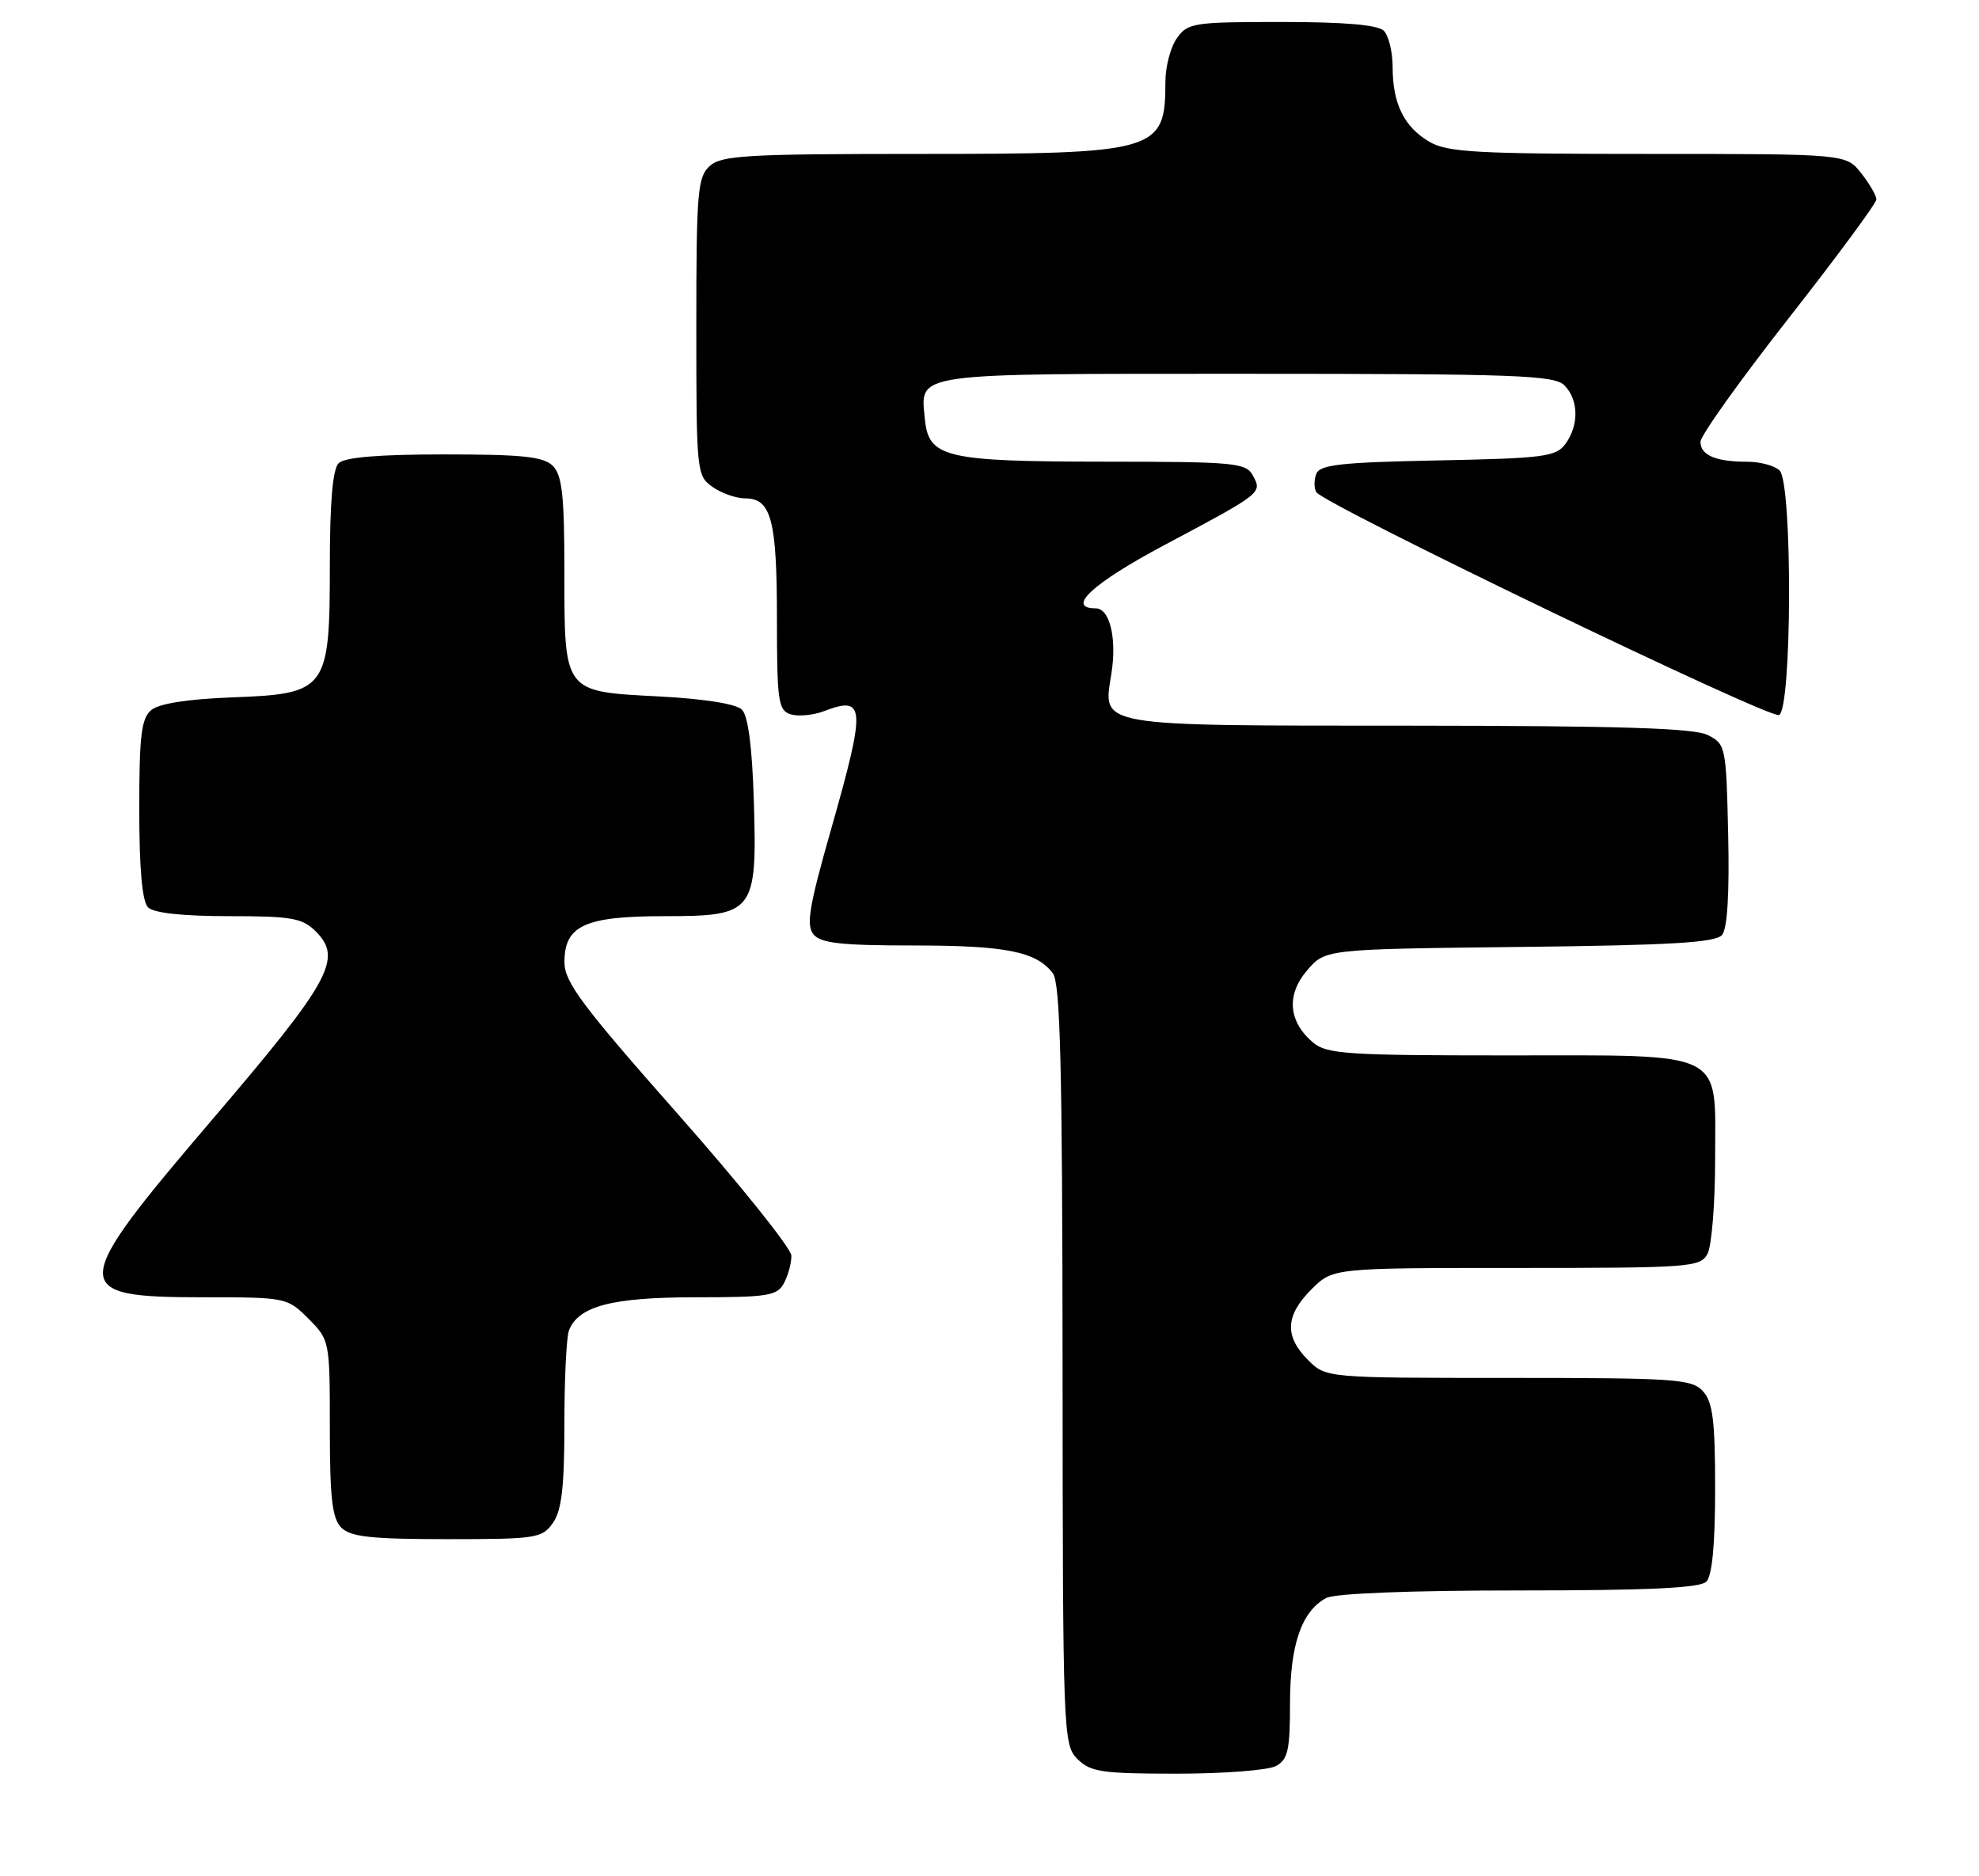 <?xml version="1.0" encoding="UTF-8" standalone="no"?>
<!DOCTYPE svg PUBLIC "-//W3C//DTD SVG 1.1//EN" "http://www.w3.org/Graphics/SVG/1.1/DTD/svg11.dtd" >
<svg xmlns="http://www.w3.org/2000/svg" xmlns:xlink="http://www.w3.org/1999/xlink" version="1.1" viewBox="0 0 270 256">
 <g >
 <path fill="currentColor"
d=" M 174.07 240.96 C 175.71 240.08 176.00 238.82 176.00 232.42 C 176.00 224.40 177.57 219.84 180.94 218.03 C 182.11 217.40 192.44 217.00 207.23 217.00 C 224.85 217.00 231.93 216.67 232.80 215.80 C 233.59 215.01 234.00 210.72 234.00 203.13 C 234.00 193.86 233.68 191.31 232.35 189.83 C 230.83 188.15 228.64 188.00 205.80 188.00 C 180.91 188.00 180.91 188.00 178.45 185.55 C 175.22 182.31 175.36 179.49 178.92 175.92 C 181.85 173.00 181.85 173.00 206.89 173.00 C 230.62 173.00 231.98 172.90 232.96 171.07 C 233.53 170.00 234.00 164.18 234.00 158.12 C 234.00 143.08 235.87 144.00 205.39 144.00 C 183.83 144.00 181.00 143.81 179.15 142.25 C 175.77 139.39 175.47 135.73 178.34 132.39 C 180.82 129.50 180.82 129.50 207.33 129.20 C 228.02 128.97 234.08 128.61 234.95 127.56 C 235.67 126.69 235.96 121.89 235.78 113.89 C 235.51 101.86 235.44 101.52 233.00 100.29 C 231.12 99.34 221.06 99.03 192.32 99.01 C 149.27 99.00 150.46 99.20 151.62 91.98 C 152.40 87.11 151.42 83.00 149.48 83.00 C 145.38 83.00 149.08 79.58 158.75 74.43 C 172.23 67.26 172.22 67.27 170.94 64.89 C 170.00 63.14 168.54 63.00 150.71 62.99 C 128.90 62.97 126.69 62.44 126.18 57.16 C 125.57 50.78 124.03 51.00 170.05 51.00 C 206.72 51.00 212.05 51.19 213.43 52.57 C 215.38 54.52 215.45 58.00 213.58 60.56 C 212.30 62.32 210.64 62.53 196.16 62.82 C 182.96 63.08 180.06 63.40 179.58 64.66 C 179.26 65.50 179.26 66.62 179.59 67.15 C 180.63 68.82 241.35 98.08 242.71 97.56 C 244.49 96.88 244.57 65.97 242.80 64.20 C 242.14 63.54 240.15 63.00 238.38 63.00 C 234.09 63.00 232.00 62.11 232.00 60.28 C 232.00 59.44 237.40 51.88 244.00 43.46 C 250.60 35.04 256.00 27.73 256.00 27.21 C 256.00 26.69 255.07 25.08 253.93 23.63 C 251.85 21.00 251.85 21.00 224.83 21.00 C 201.41 21.00 197.43 20.78 194.99 19.33 C 191.56 17.31 190.00 14.13 190.00 9.15 C 190.00 7.09 189.46 4.86 188.80 4.20 C 187.99 3.39 183.43 3.00 174.86 3.00 C 162.82 3.00 162.03 3.12 160.56 5.22 C 159.70 6.44 159.00 9.11 159.00 11.14 C 159.00 20.70 157.97 21.00 125.38 21.00 C 101.92 21.00 98.43 21.20 96.83 22.65 C 95.17 24.15 95.00 26.21 95.00 44.60 C 95.00 64.43 95.05 64.92 97.22 66.44 C 98.44 67.30 100.45 68.00 101.69 68.00 C 105.22 68.00 106.00 70.97 106.00 84.37 C 106.00 95.69 106.18 96.92 107.87 97.46 C 108.90 97.78 110.96 97.59 112.45 97.02 C 118.08 94.88 118.16 96.37 113.37 113.21 C 110.39 123.65 109.96 126.25 110.99 127.49 C 111.99 128.69 114.78 129.00 124.56 129.00 C 137.23 129.00 141.38 129.82 143.64 132.79 C 144.66 134.14 144.94 145.38 144.97 186.25 C 145.00 236.64 145.05 238.05 147.00 240.00 C 148.77 241.77 150.33 242.00 160.57 242.00 C 166.93 242.00 173.00 241.53 174.07 240.96 Z  M 75.44 207.78 C 76.63 206.09 77.00 202.87 77.00 194.36 C 77.00 188.20 77.28 182.44 77.62 181.54 C 78.90 178.20 83.49 177.00 94.92 177.00 C 104.78 177.00 106.04 176.80 106.96 175.07 C 107.53 174.00 107.99 172.31 107.97 171.32 C 107.95 170.32 100.98 161.62 92.48 152.00 C 79.44 137.24 77.02 134.00 77.01 131.31 C 76.99 126.28 79.77 125.00 90.70 125.00 C 102.93 125.00 103.32 124.50 102.84 109.09 C 102.62 101.91 102.06 97.65 101.22 96.82 C 100.44 96.04 96.05 95.34 89.89 95.02 C 76.82 94.34 77.00 94.59 77.00 77.88 C 77.00 67.63 76.69 64.84 75.43 63.57 C 74.16 62.30 71.32 62.00 60.63 62.00 C 51.67 62.00 47.01 62.39 46.20 63.20 C 45.39 64.01 45.00 68.55 45.00 77.07 C 45.00 94.15 44.62 94.67 31.65 95.15 C 25.65 95.38 21.71 95.99 20.65 96.87 C 19.28 98.01 19.00 100.32 19.00 110.42 C 19.00 118.56 19.40 123.00 20.20 123.80 C 20.97 124.57 24.91 125.00 31.20 125.00 C 39.83 125.00 41.25 125.25 43.10 127.10 C 46.78 130.78 45.10 133.85 29.02 152.68 C 9.30 175.77 9.24 177.00 27.78 177.00 C 39.02 177.00 39.19 177.03 42.08 179.92 C 44.98 182.83 45.00 182.92 45.00 194.85 C 45.00 204.43 45.32 207.17 46.57 208.43 C 47.84 209.69 50.65 210.00 61.01 210.00 C 73.18 210.00 73.97 209.88 75.44 207.78 Z "/>
</g>
</svg>